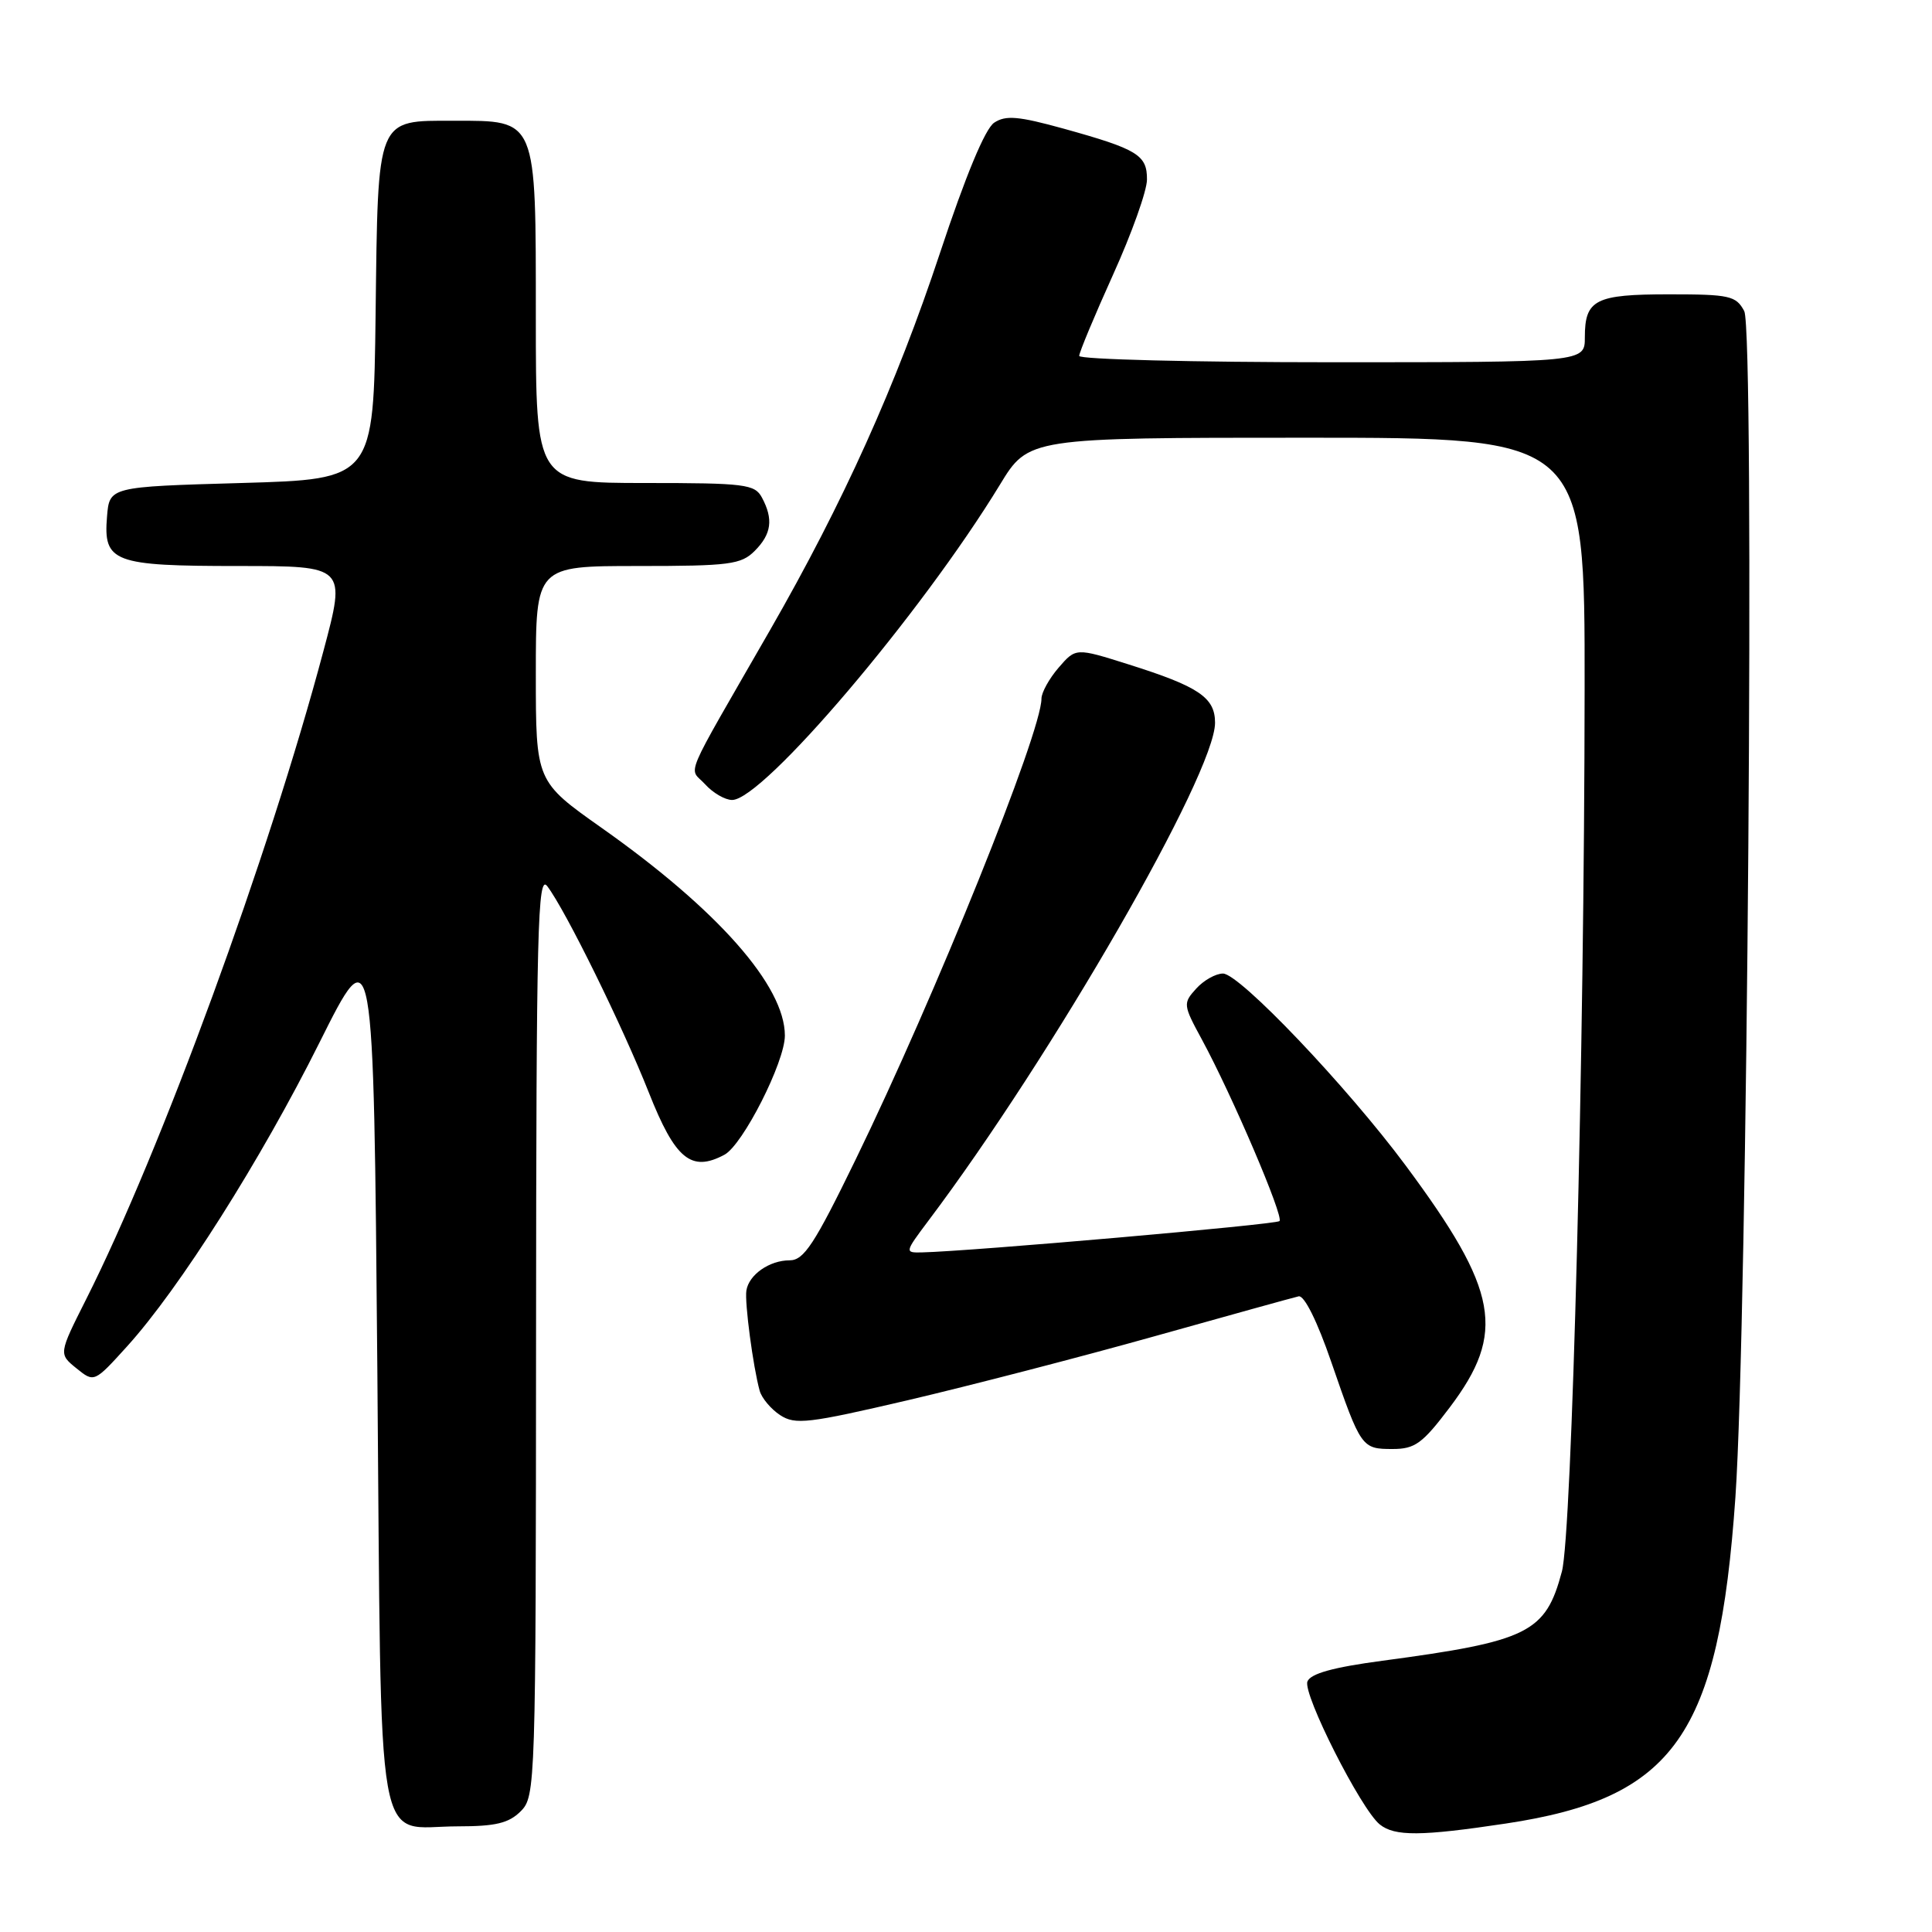 <?xml version="1.0" encoding="UTF-8" standalone="no"?>
<!DOCTYPE svg PUBLIC "-//W3C//DTD SVG 1.1//EN" "http://www.w3.org/Graphics/SVG/1.1/DTD/svg11.dtd" >
<svg xmlns="http://www.w3.org/2000/svg" xmlns:xlink="http://www.w3.org/1999/xlink" version="1.1" viewBox="0 0 256 256">
 <g >
 <path fill="currentColor"
d=" M 199.52 241.63 C 221.89 238.27 227.75 229.94 229.95 198.40 C 231.55 175.37 232.53 43.86 231.12 41.22 C 230.03 39.19 229.20 39.00 221.16 39.00 C 211.37 39.00 210.00 39.70 210.00 44.70 C 210.00 48.00 210.00 48.00 176.50 48.00 C 158.07 48.00 143.00 47.62 143.00 47.16 C 143.00 46.70 145.02 41.86 147.48 36.41 C 149.95 30.96 151.98 25.28 151.98 23.79 C 152.00 20.54 150.74 19.77 140.95 17.05 C 134.94 15.39 133.26 15.24 131.73 16.26 C 130.53 17.06 127.94 23.30 124.56 33.50 C 118.74 51.06 111.73 66.61 102.03 83.50 C 90.21 104.08 91.27 101.54 93.43 103.92 C 94.46 105.06 96.07 106.00 97.01 106.00 C 101.11 106.00 122.07 81.32 132.48 64.25 C 136.28 58.00 136.28 58.00 173.14 58.00 C 210.00 58.00 210.00 58.00 209.97 91.25 C 209.94 139.48 208.29 203.19 206.96 208.23 C 204.80 216.35 202.55 217.47 183.16 220.06 C 176.63 220.93 173.65 221.76 173.24 222.81 C 172.61 224.47 180.34 239.76 182.83 241.75 C 184.81 243.34 188.30 243.32 199.52 241.63 Z  M 69.00 240.00 C 70.96 238.04 71.00 236.64 71.03 176.75 C 71.06 122.84 71.24 115.73 72.52 117.43 C 74.95 120.63 82.49 135.97 85.97 144.76 C 89.47 153.61 91.59 155.36 95.99 153.01 C 98.43 151.70 104.00 140.72 104.00 137.22 C 104.00 130.64 95.12 120.57 79.75 109.72 C 71.00 103.54 71.00 103.54 71.00 89.27 C 71.00 75.00 71.00 75.00 84.50 75.00 C 96.67 75.00 98.20 74.80 100.00 73.00 C 102.23 70.77 102.50 68.80 100.96 65.93 C 100.01 64.16 98.74 64.00 85.46 64.00 C 71.00 64.00 71.00 64.00 71.00 42.00 C 71.00 15.53 71.20 16.00 60.15 16.00 C 49.82 16.00 50.09 15.32 49.77 41.56 C 49.50 63.50 49.50 63.50 32.00 64.00 C 14.50 64.50 14.50 64.50 14.18 68.46 C 13.68 74.50 15.00 75.00 31.62 75.00 C 45.86 75.00 45.86 75.00 42.86 86.25 C 35.63 113.42 21.33 152.49 11.41 172.17 C 7.77 179.40 7.77 179.40 10.13 181.31 C 12.48 183.21 12.48 183.21 16.84 178.40 C 23.77 170.75 34.56 153.71 42.33 138.15 C 49.50 123.79 49.50 123.79 50.00 181.48 C 50.57 247.80 49.55 242.00 60.69 242.00 C 65.67 242.00 67.42 241.58 69.00 240.00 Z  M 192.09 186.50 C 199.59 176.57 198.58 171.04 186.27 154.45 C 178.50 143.98 164.24 129.00 162.05 129.00 C 161.09 129.00 159.49 129.90 158.50 131.00 C 156.74 132.94 156.76 133.15 159.26 137.75 C 163.28 145.17 170.13 161.20 169.54 161.80 C 169.07 162.26 128.68 165.80 122.16 165.95 C 119.86 166.00 119.87 165.95 123.02 161.75 C 139.46 139.91 161.00 102.48 161.00 95.77 C 161.00 92.42 158.85 90.97 149.52 88.03 C 142.55 85.83 142.55 85.83 140.27 88.47 C 139.02 89.92 138.00 91.77 138.00 92.57 C 138.00 97.06 123.94 131.94 113.36 153.68 C 107.90 164.90 106.52 167.00 104.63 167.00 C 101.96 167.00 99.23 168.90 98.90 171.00 C 98.65 172.55 99.79 181.14 100.66 184.28 C 100.93 185.25 102.15 186.71 103.37 187.51 C 105.37 188.82 107.08 188.62 120.32 185.53 C 128.42 183.63 143.11 179.83 152.95 177.07 C 162.80 174.31 171.41 171.92 172.08 171.77 C 172.82 171.61 174.55 175.08 176.41 180.50 C 180.33 191.86 180.43 192.00 184.53 192.00 C 187.49 192.00 188.48 191.28 192.09 186.50 Z "/>
</g>
</svg>